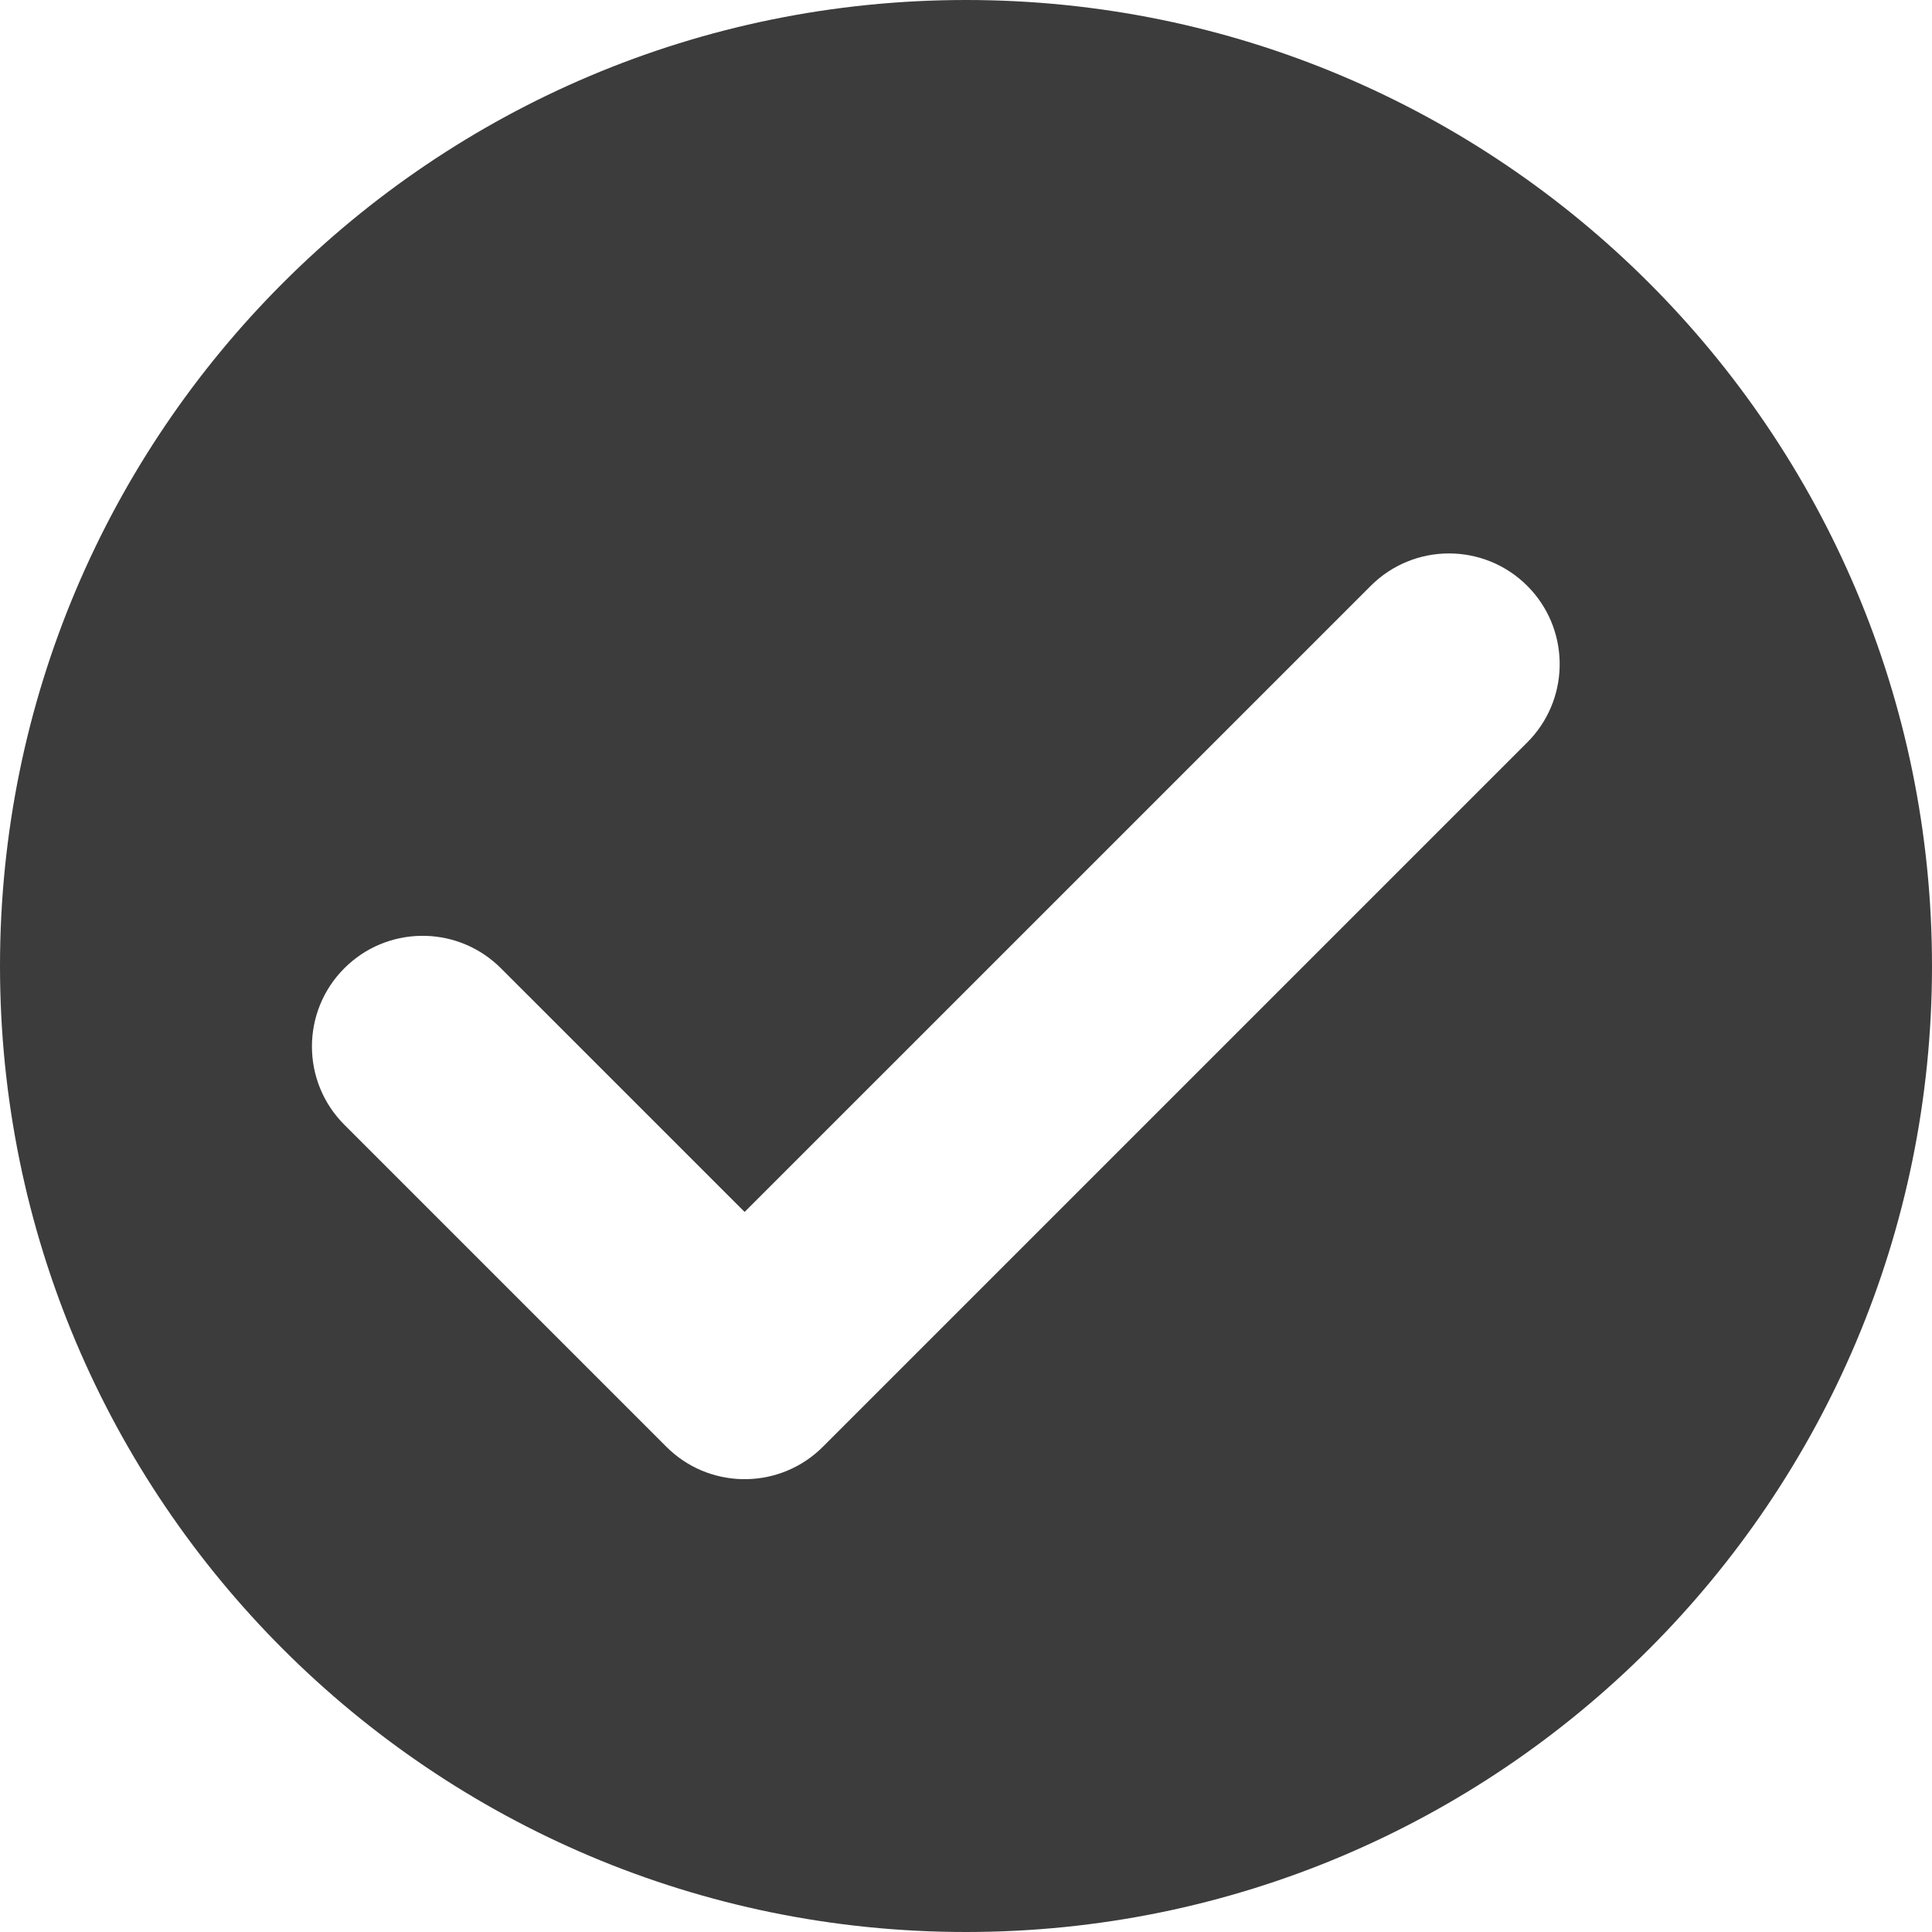 <?xml version="1.0" encoding="UTF-8"?>
<svg width="96px" height="96px" viewBox="0 0 96 96" version="1.1" xmlns="http://www.w3.org/2000/svg" xmlns:xlink="http://www.w3.org/1999/xlink">
    <title>Mask</title>
    <defs>
        <path d="M48,0 C74.51,0 96,21.49 96,48 C96,74.51 74.51,96 48,96 C21.49,96 0,74.51 0,48 C0,21.49 21.49,0 48,0 Z M75.889,29.111 C73.741,26.963 70.259,26.963 68.111,29.111 L68.111,29.111 L37,60.221 L24.889,48.111 L24.707,47.937 C22.549,45.965 19.199,46.023 17.111,48.111 C14.963,50.259 14.963,53.741 17.111,55.889 L17.111,55.889 L33.111,71.889 L33.293,72.063 C35.451,74.035 38.801,73.977 40.889,71.889 L40.889,71.889 L75.889,36.889 L76.063,36.707 C78.035,34.549 77.977,31.199 75.889,29.111 Z" id="path-1"></path>
    </defs>
    <g id="Symbols" stroke="none" stroke-width="1" fill="none" fill-rule="evenodd">
        <g id="icon-/-tic" transform="translate(-21, -15)">
            <g id="color-/-primary" transform="translate(21, 15)">
                <mask id="mask-2" fill="white">
                    <use xlink:href="#path-1"></use>
                </mask>
                <use id="Mask" fill="#3C3C3C" opacity="0.2" xlink:href="#path-1"></use>
            </g>
        </g>
    </g>
</svg>